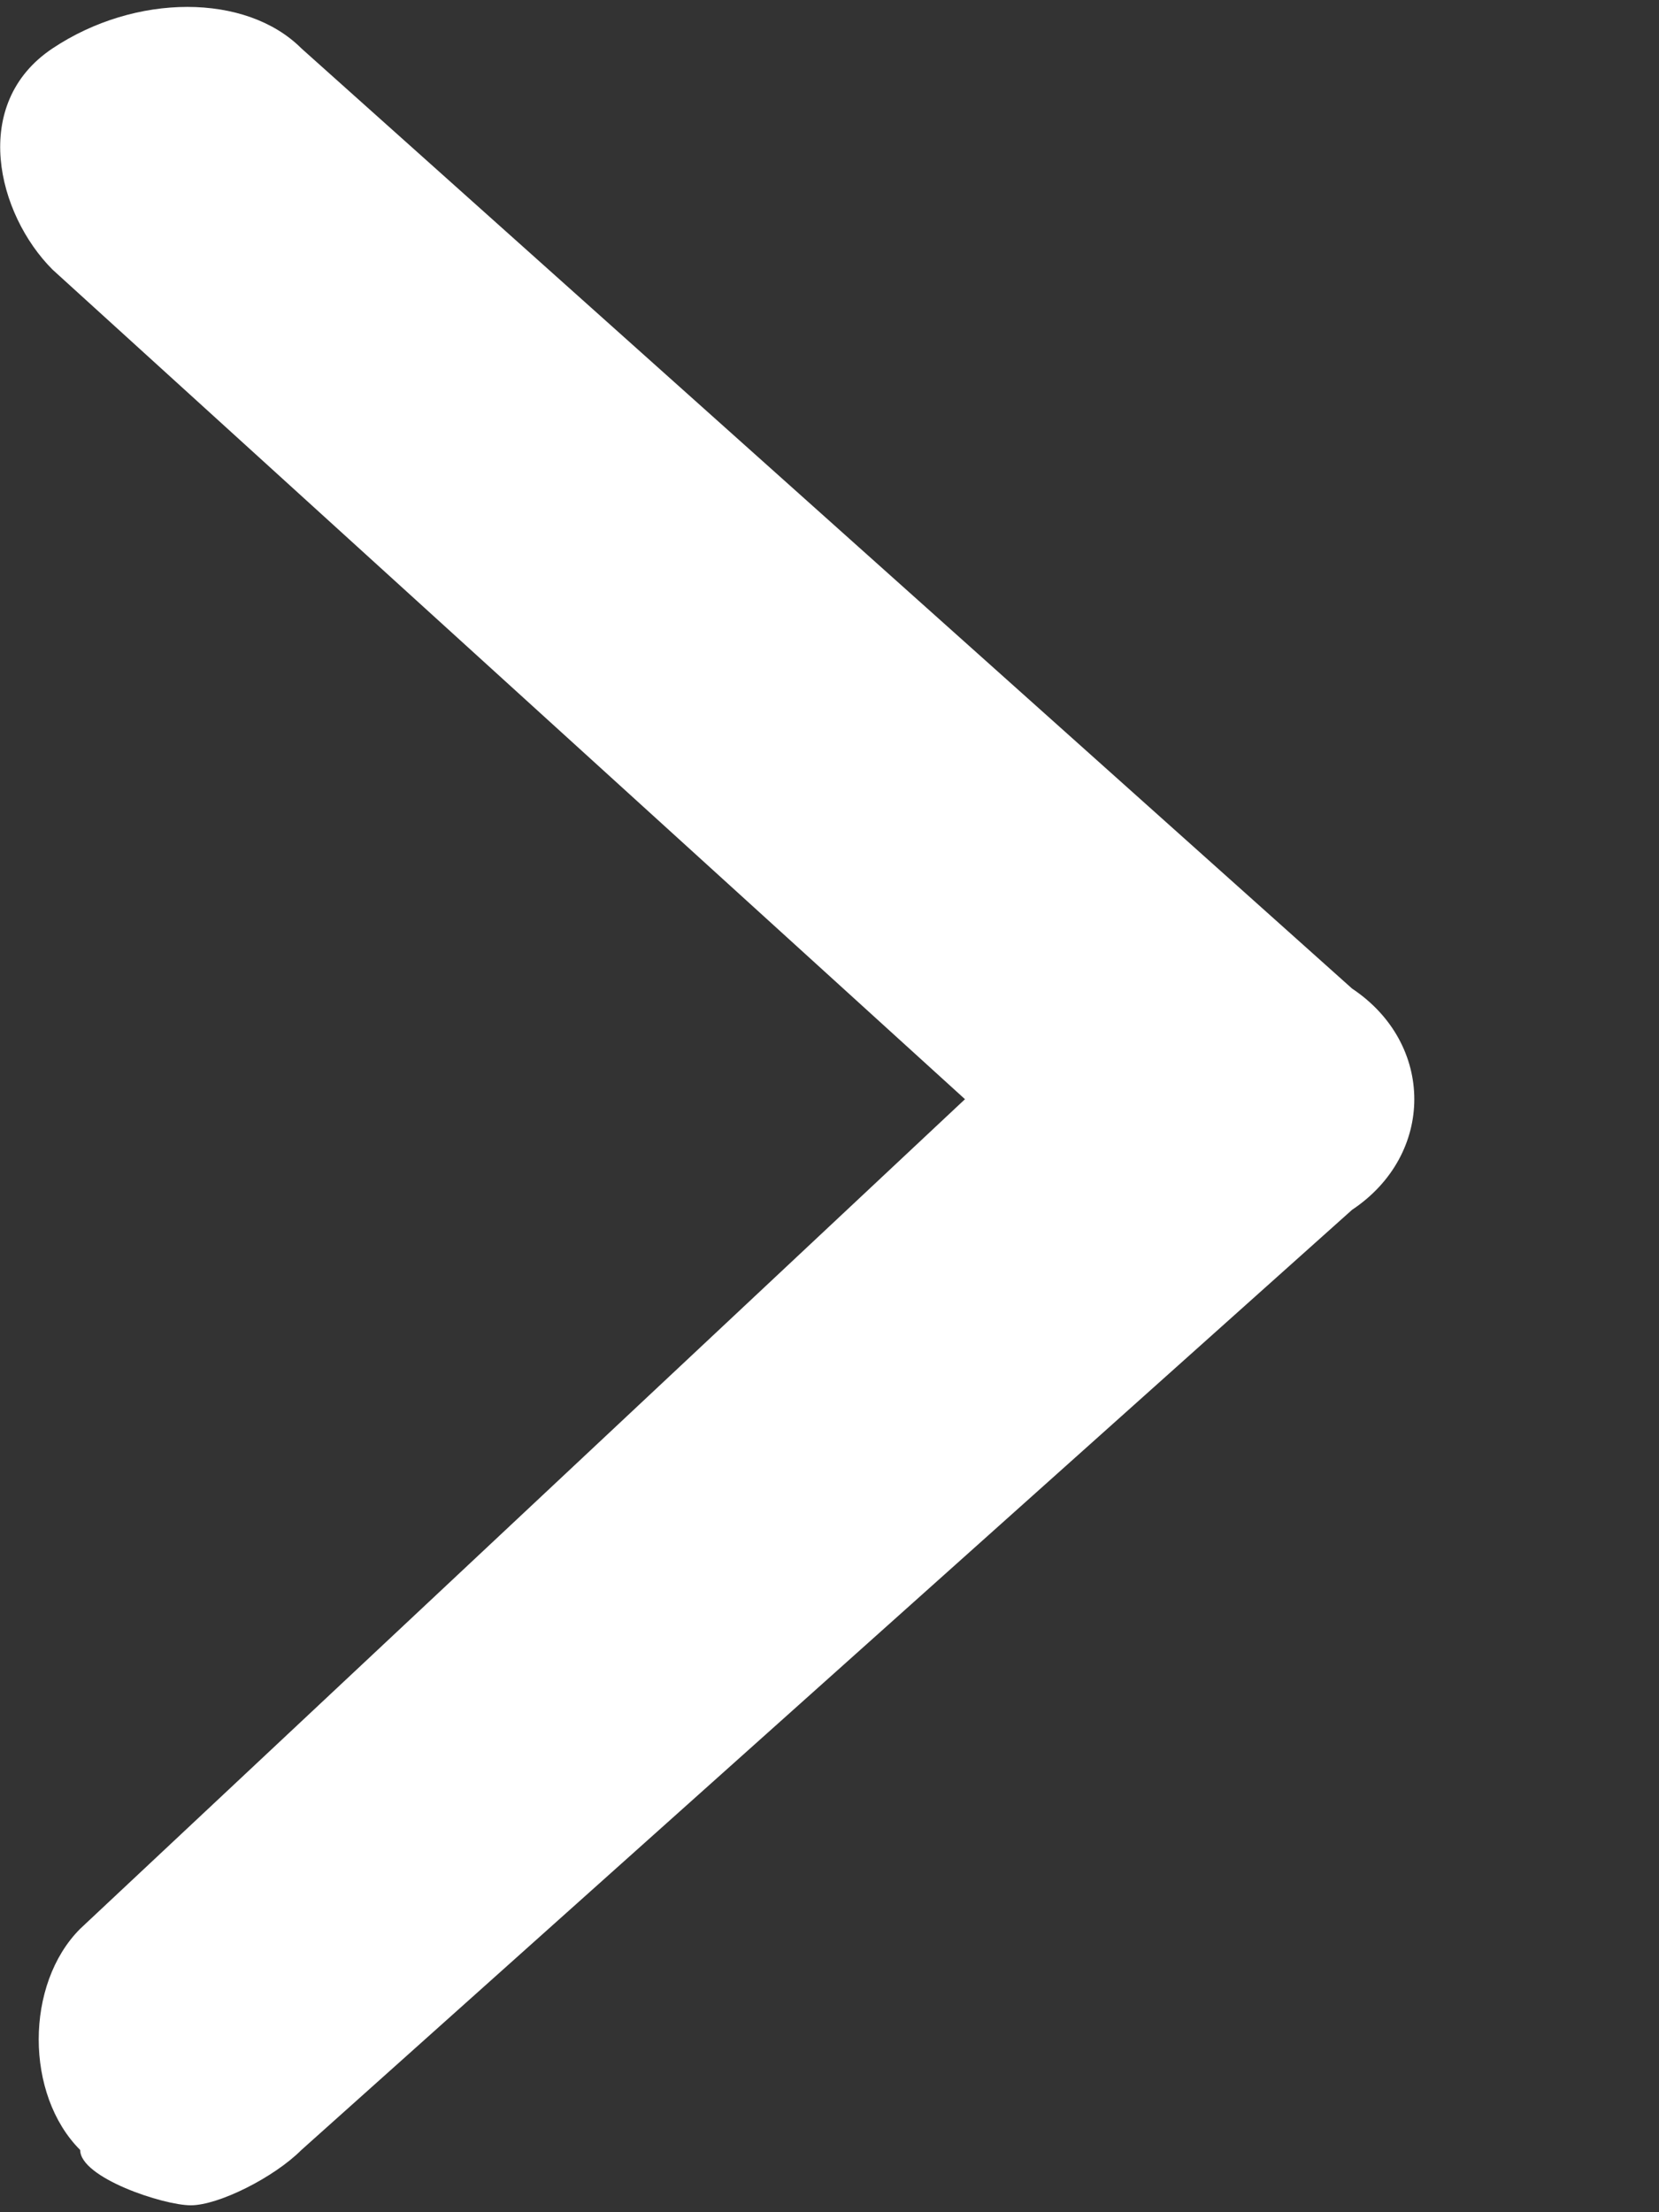 <svg width="6" height="8" viewBox="0 0 6 8" fill="none" xmlns="http://www.w3.org/2000/svg">
    <rect x="0" y="0" width="6" height="8" fill="#333333" stroke="none"/>
    <path
        d="m4.89 3.575-3.8-3.4c-.2-.2-.6-.2-.9 0-.3.2-.2.6 0 .8l3.3 3-3.2 3c-.2.2-.2.6 0 .8 0 .1.3.2.4.2.1 0 .3-.1.4-.2l3.8-3.4c.3-.2.3-.6 0-.8Z"
        fill="#FFFFFF" />
</svg>
